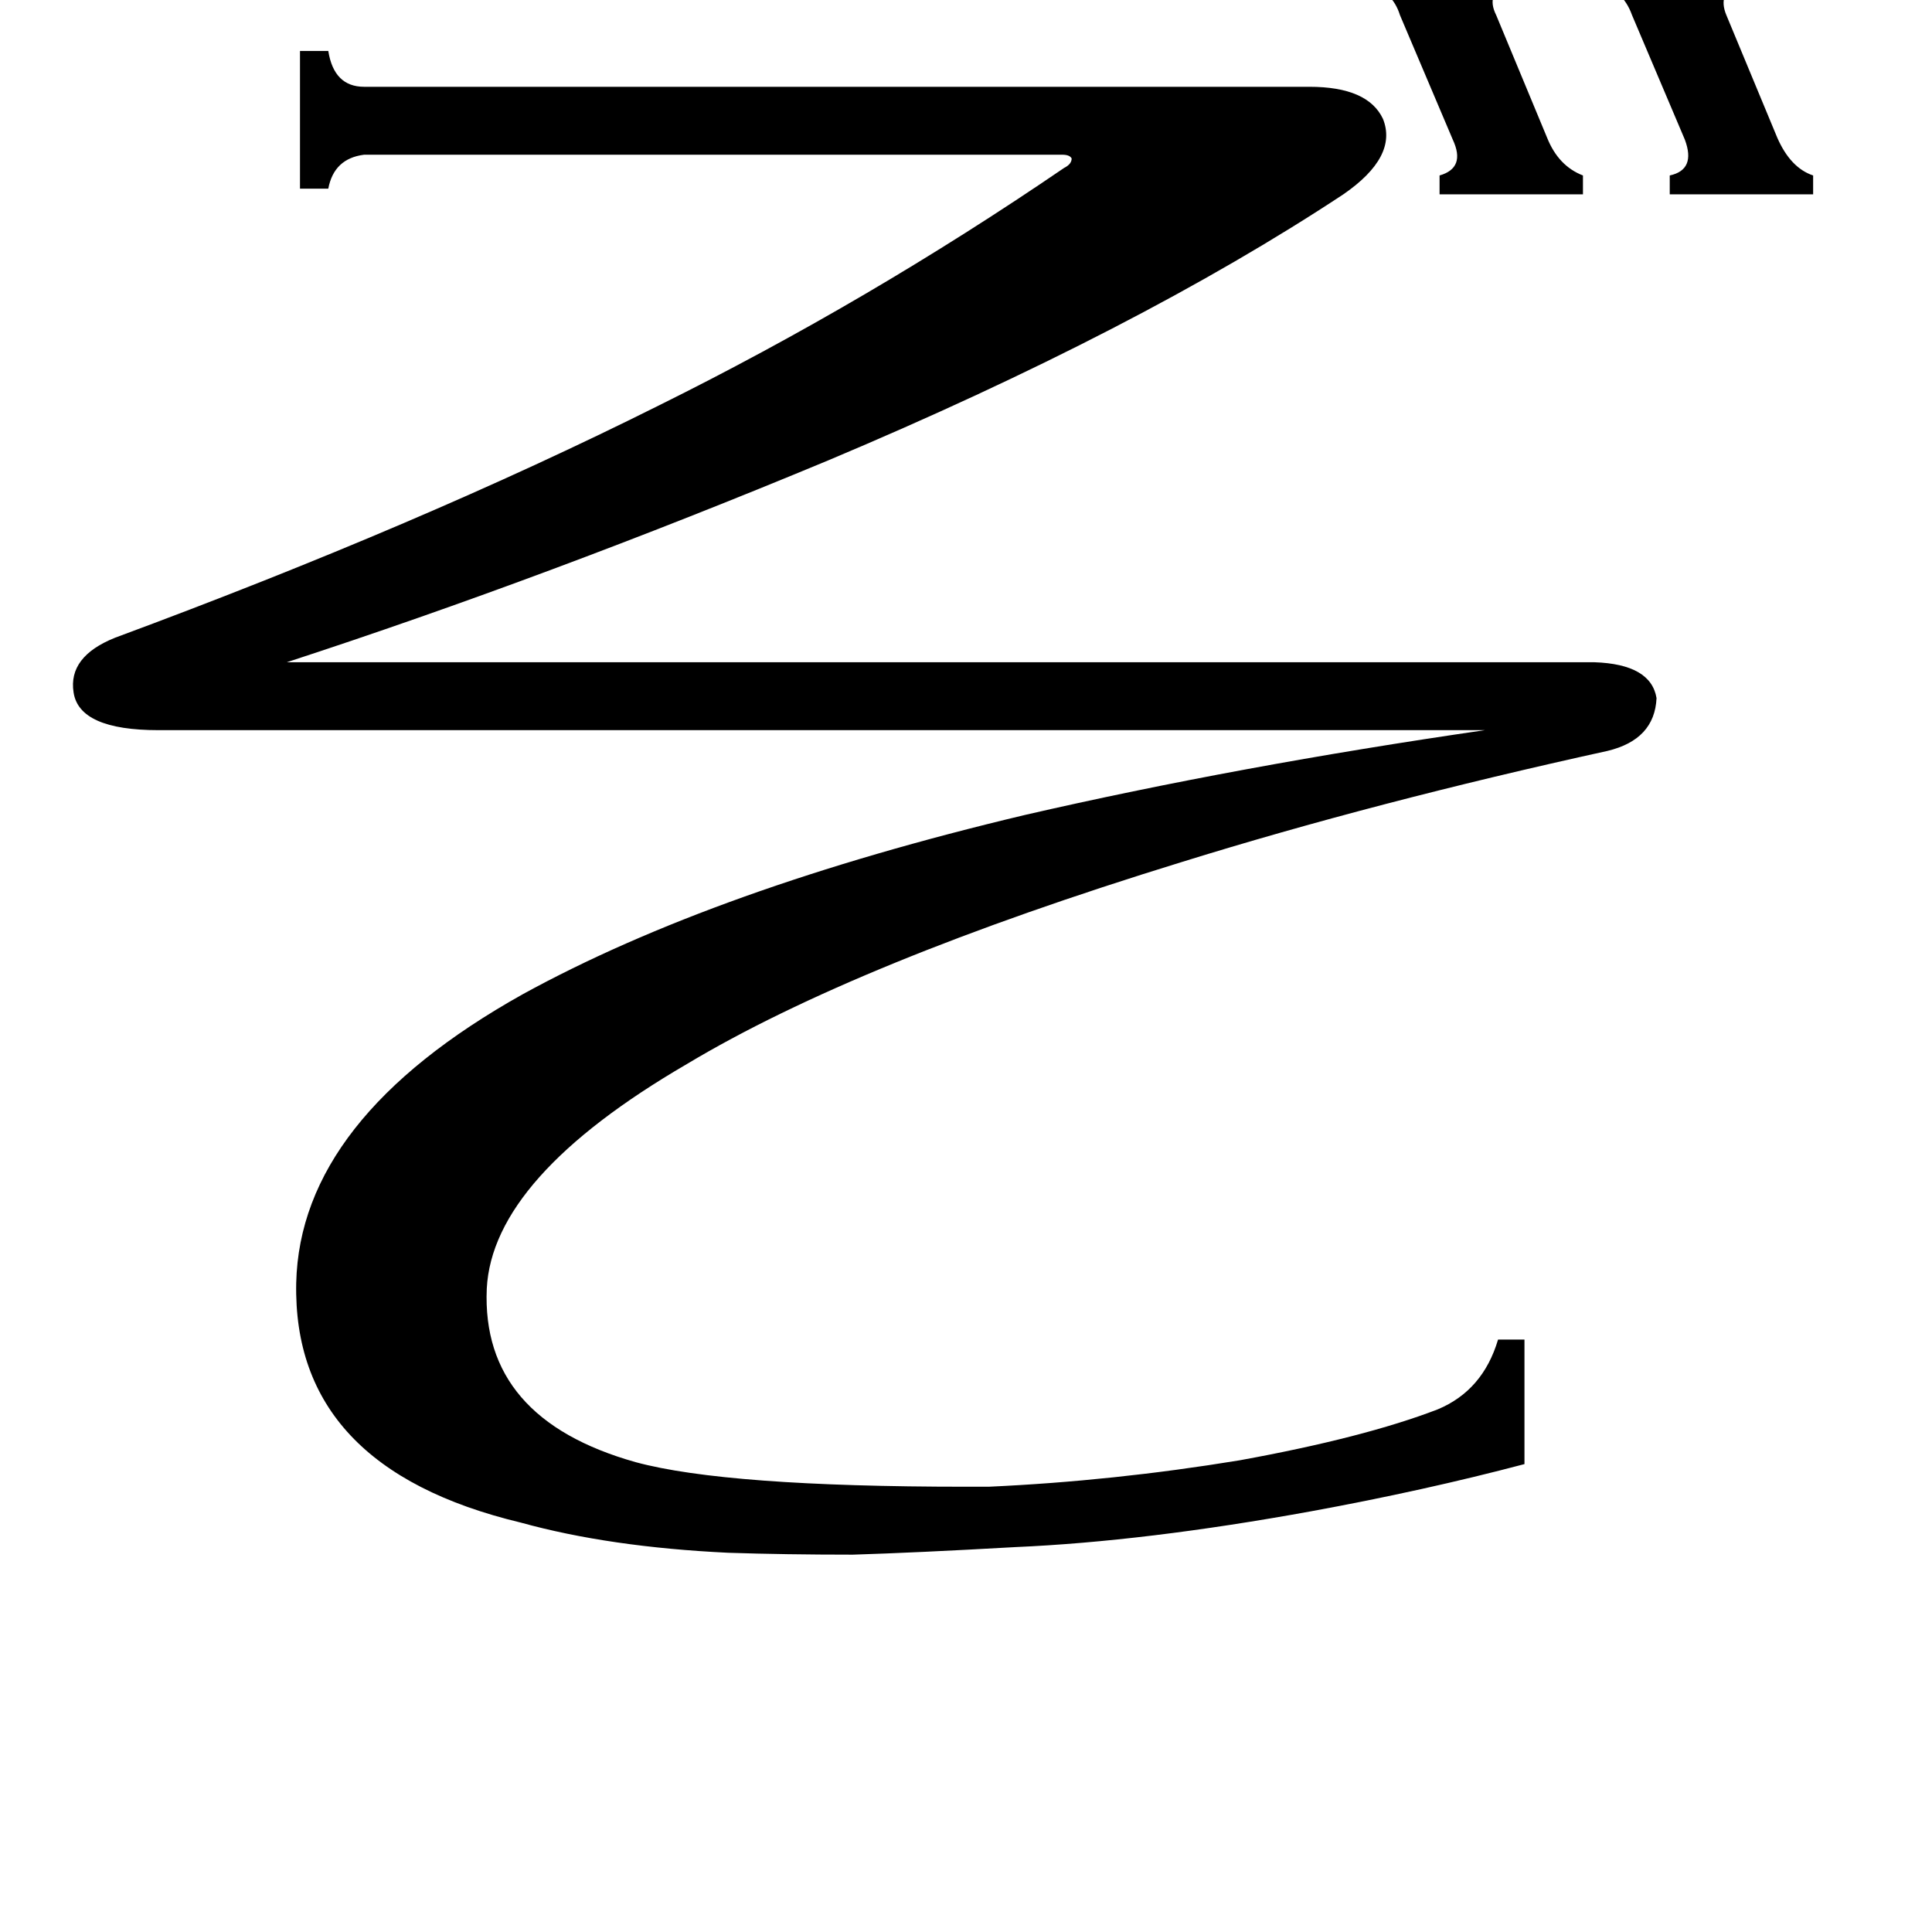<svg xmlns="http://www.w3.org/2000/svg" viewBox="0 -800 1024 1024">
	<path fill="#000000" d="M845 -449Q875 -448 878 -430Q877 -408 852 -402Q729 -375 626 -343Q454 -290 364 -236Q261 -176 258 -117Q255 -48 337 -25Q385 -12 512 -12Q520 -12 524 -12Q590 -15 657 -26Q723 -38 762 -53Q786 -63 794 -90H808V-24Q755 -10 695 1Q607 17 538 20Q485 23 452 24Q416 24 386 23Q323 20 276 7Q155 -22 157 -120Q159 -207 277 -273Q379 -329 543 -368Q656 -394 787 -413H84Q42 -413 39 -433Q36 -452 61 -462Q223 -522 349 -585Q460 -640 564 -711Q568 -713 568 -716Q567 -718 563 -718H193Q177 -716 174 -700H159V-773H174Q177 -754 193 -754H694Q725 -754 733 -737Q741 -717 712 -697Q603 -625 439 -556Q290 -494 152 -449ZM724 -819H800V-809Q787 -804 793 -792L820 -727Q826 -712 839 -707V-697H763V-707Q777 -711 770 -726L742 -792Q738 -805 724 -809ZM846 -819H922V-809Q910 -804 915 -792L942 -727Q949 -711 961 -707V-697H885V-707Q899 -710 893 -726L865 -792Q860 -806 846 -809Z"/>
</svg>